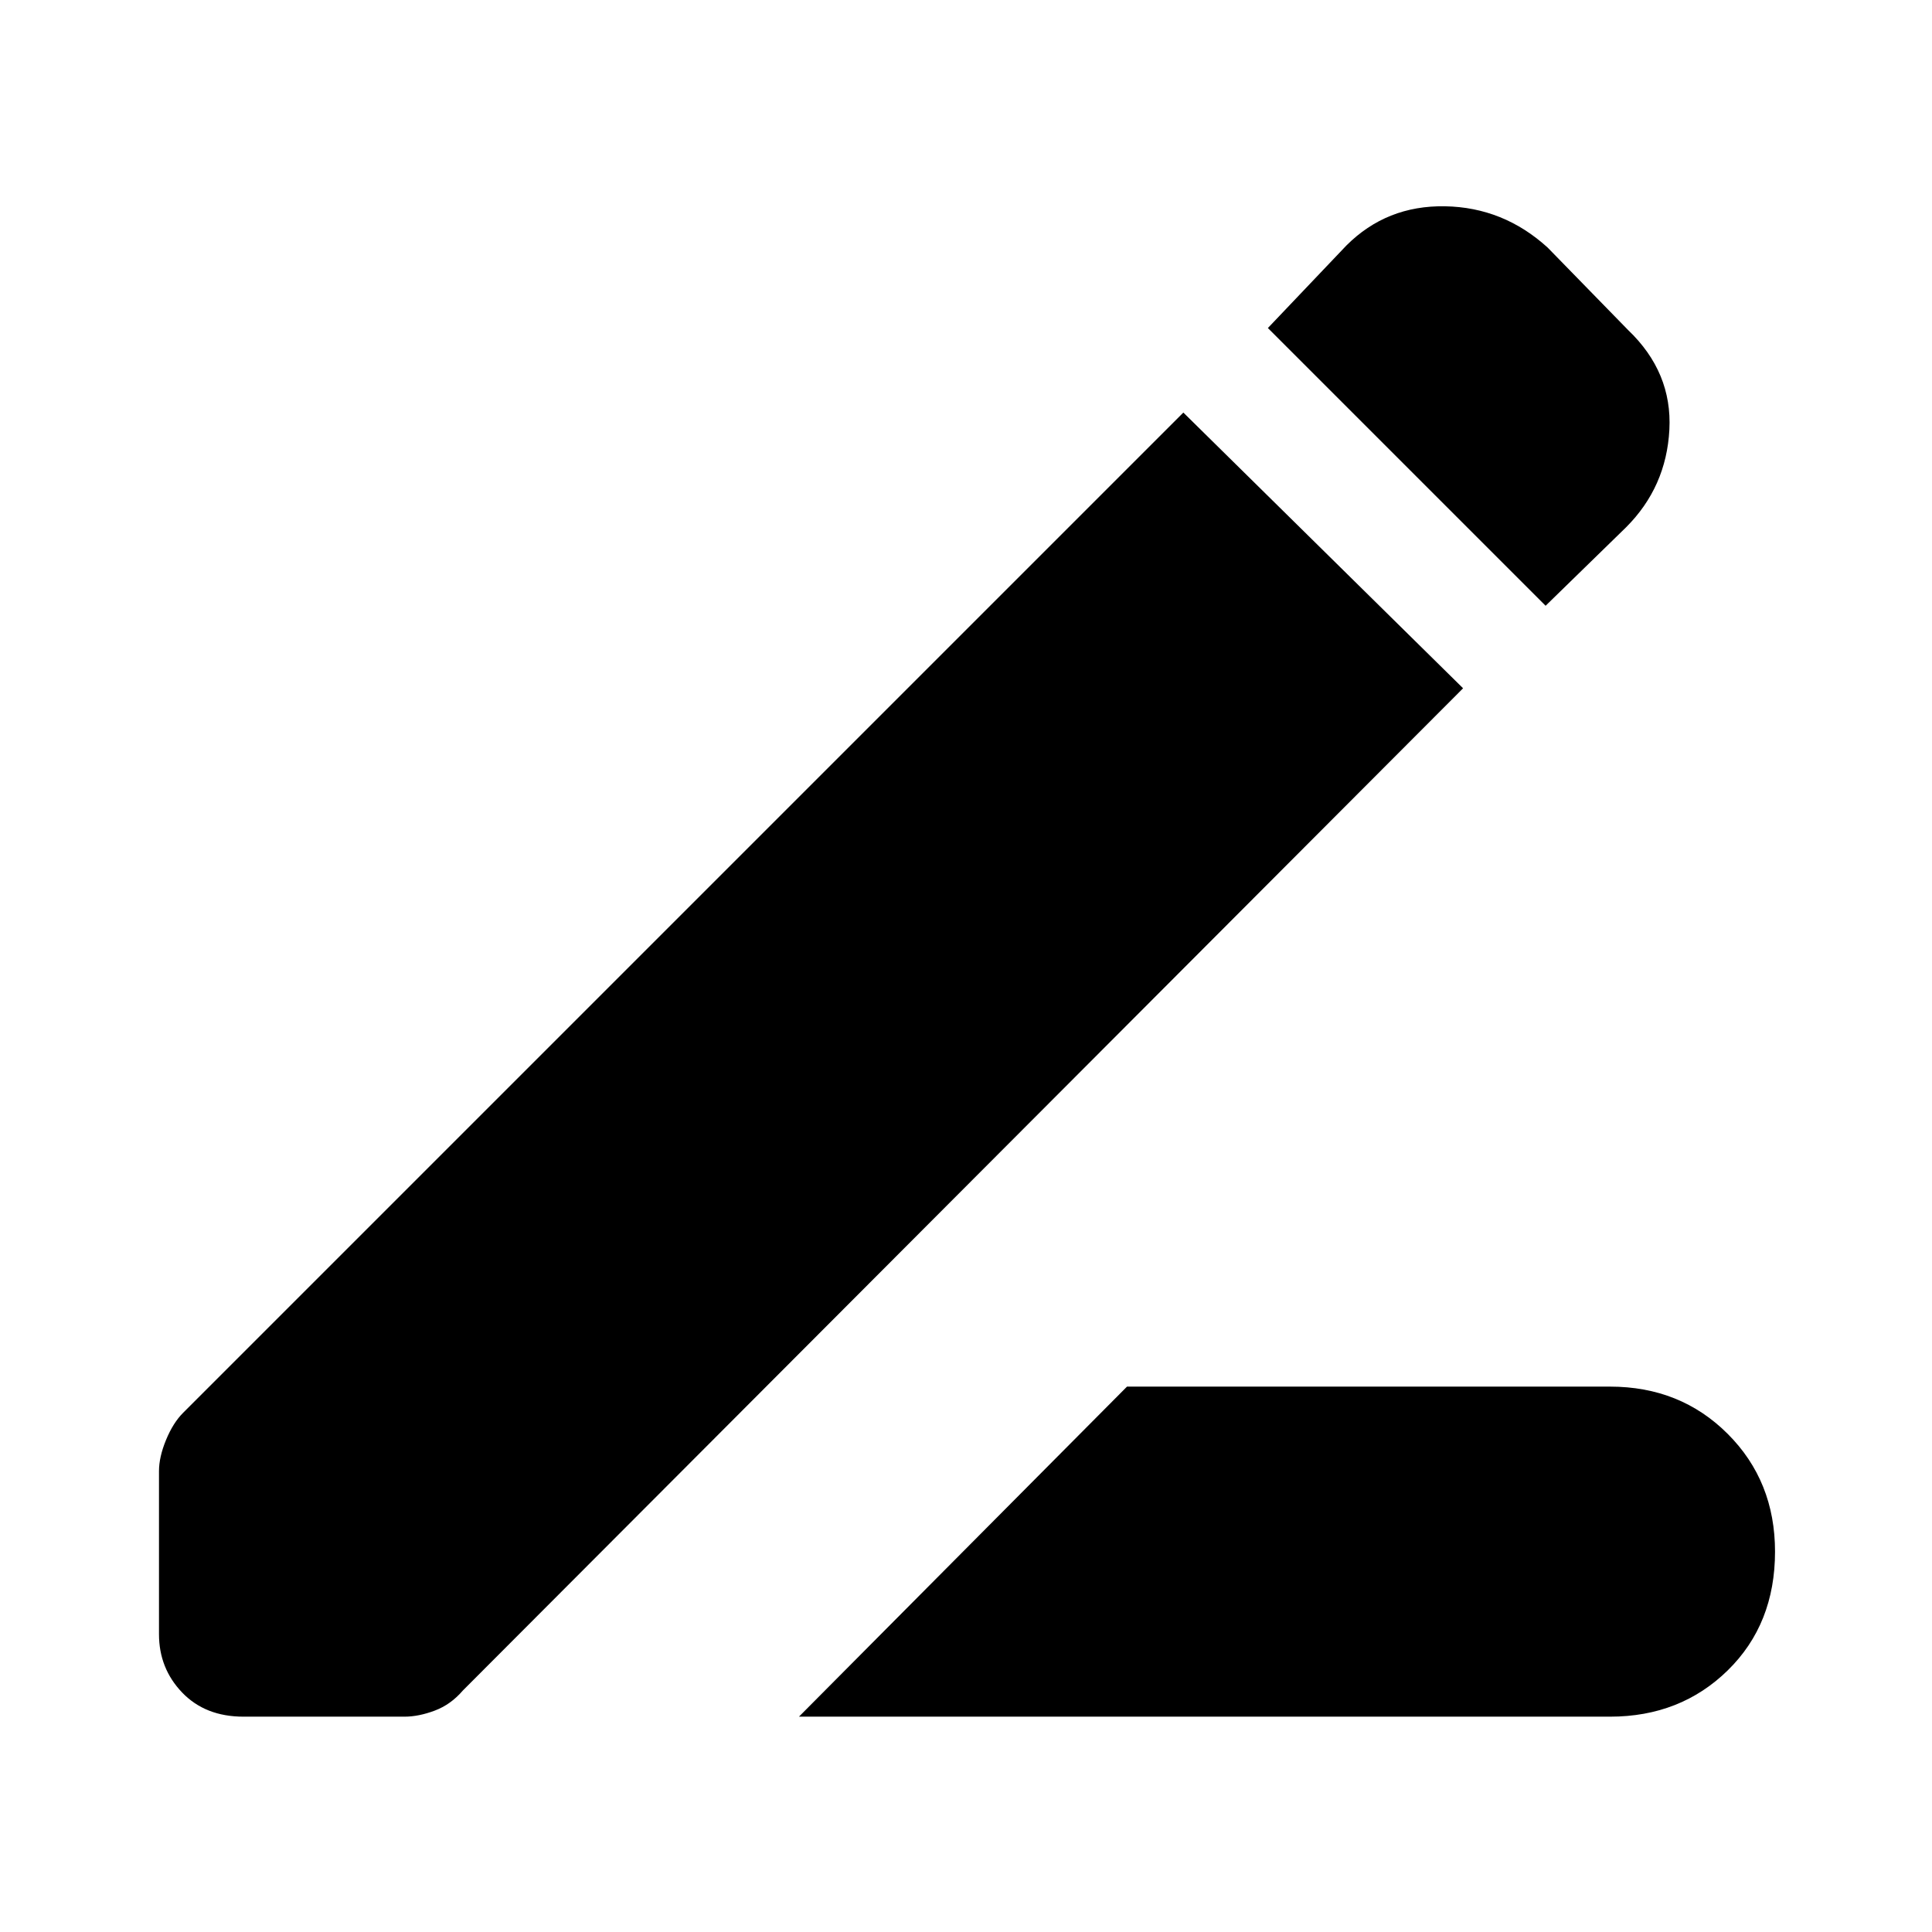 <svg xmlns="http://www.w3.org/2000/svg" height="48" width="48"><path d="m19.85 42.65 8.15-8.2h12q1.75 0 2.925 1.175Q44.1 36.8 44.1 38.55q0 1.8-1.175 2.95Q41.75 42.65 40 42.65Zm18.55-27.6-6.9-6.9 1.95-2.05q1-1 2.45-.975 1.45.025 2.55 1.025l2 2.05q1.1 1.05 1.025 2.475Q41.4 12.1 40.4 13.1ZM6.05 42.65q-.95 0-1.525-.6T3.95 40.6v-4.05q0-.35.175-.775.175-.425.425-.675L29.4 10.25l6.95 6.85L11.5 42q-.3.35-.7.5-.4.15-.75.15Z"/></svg>